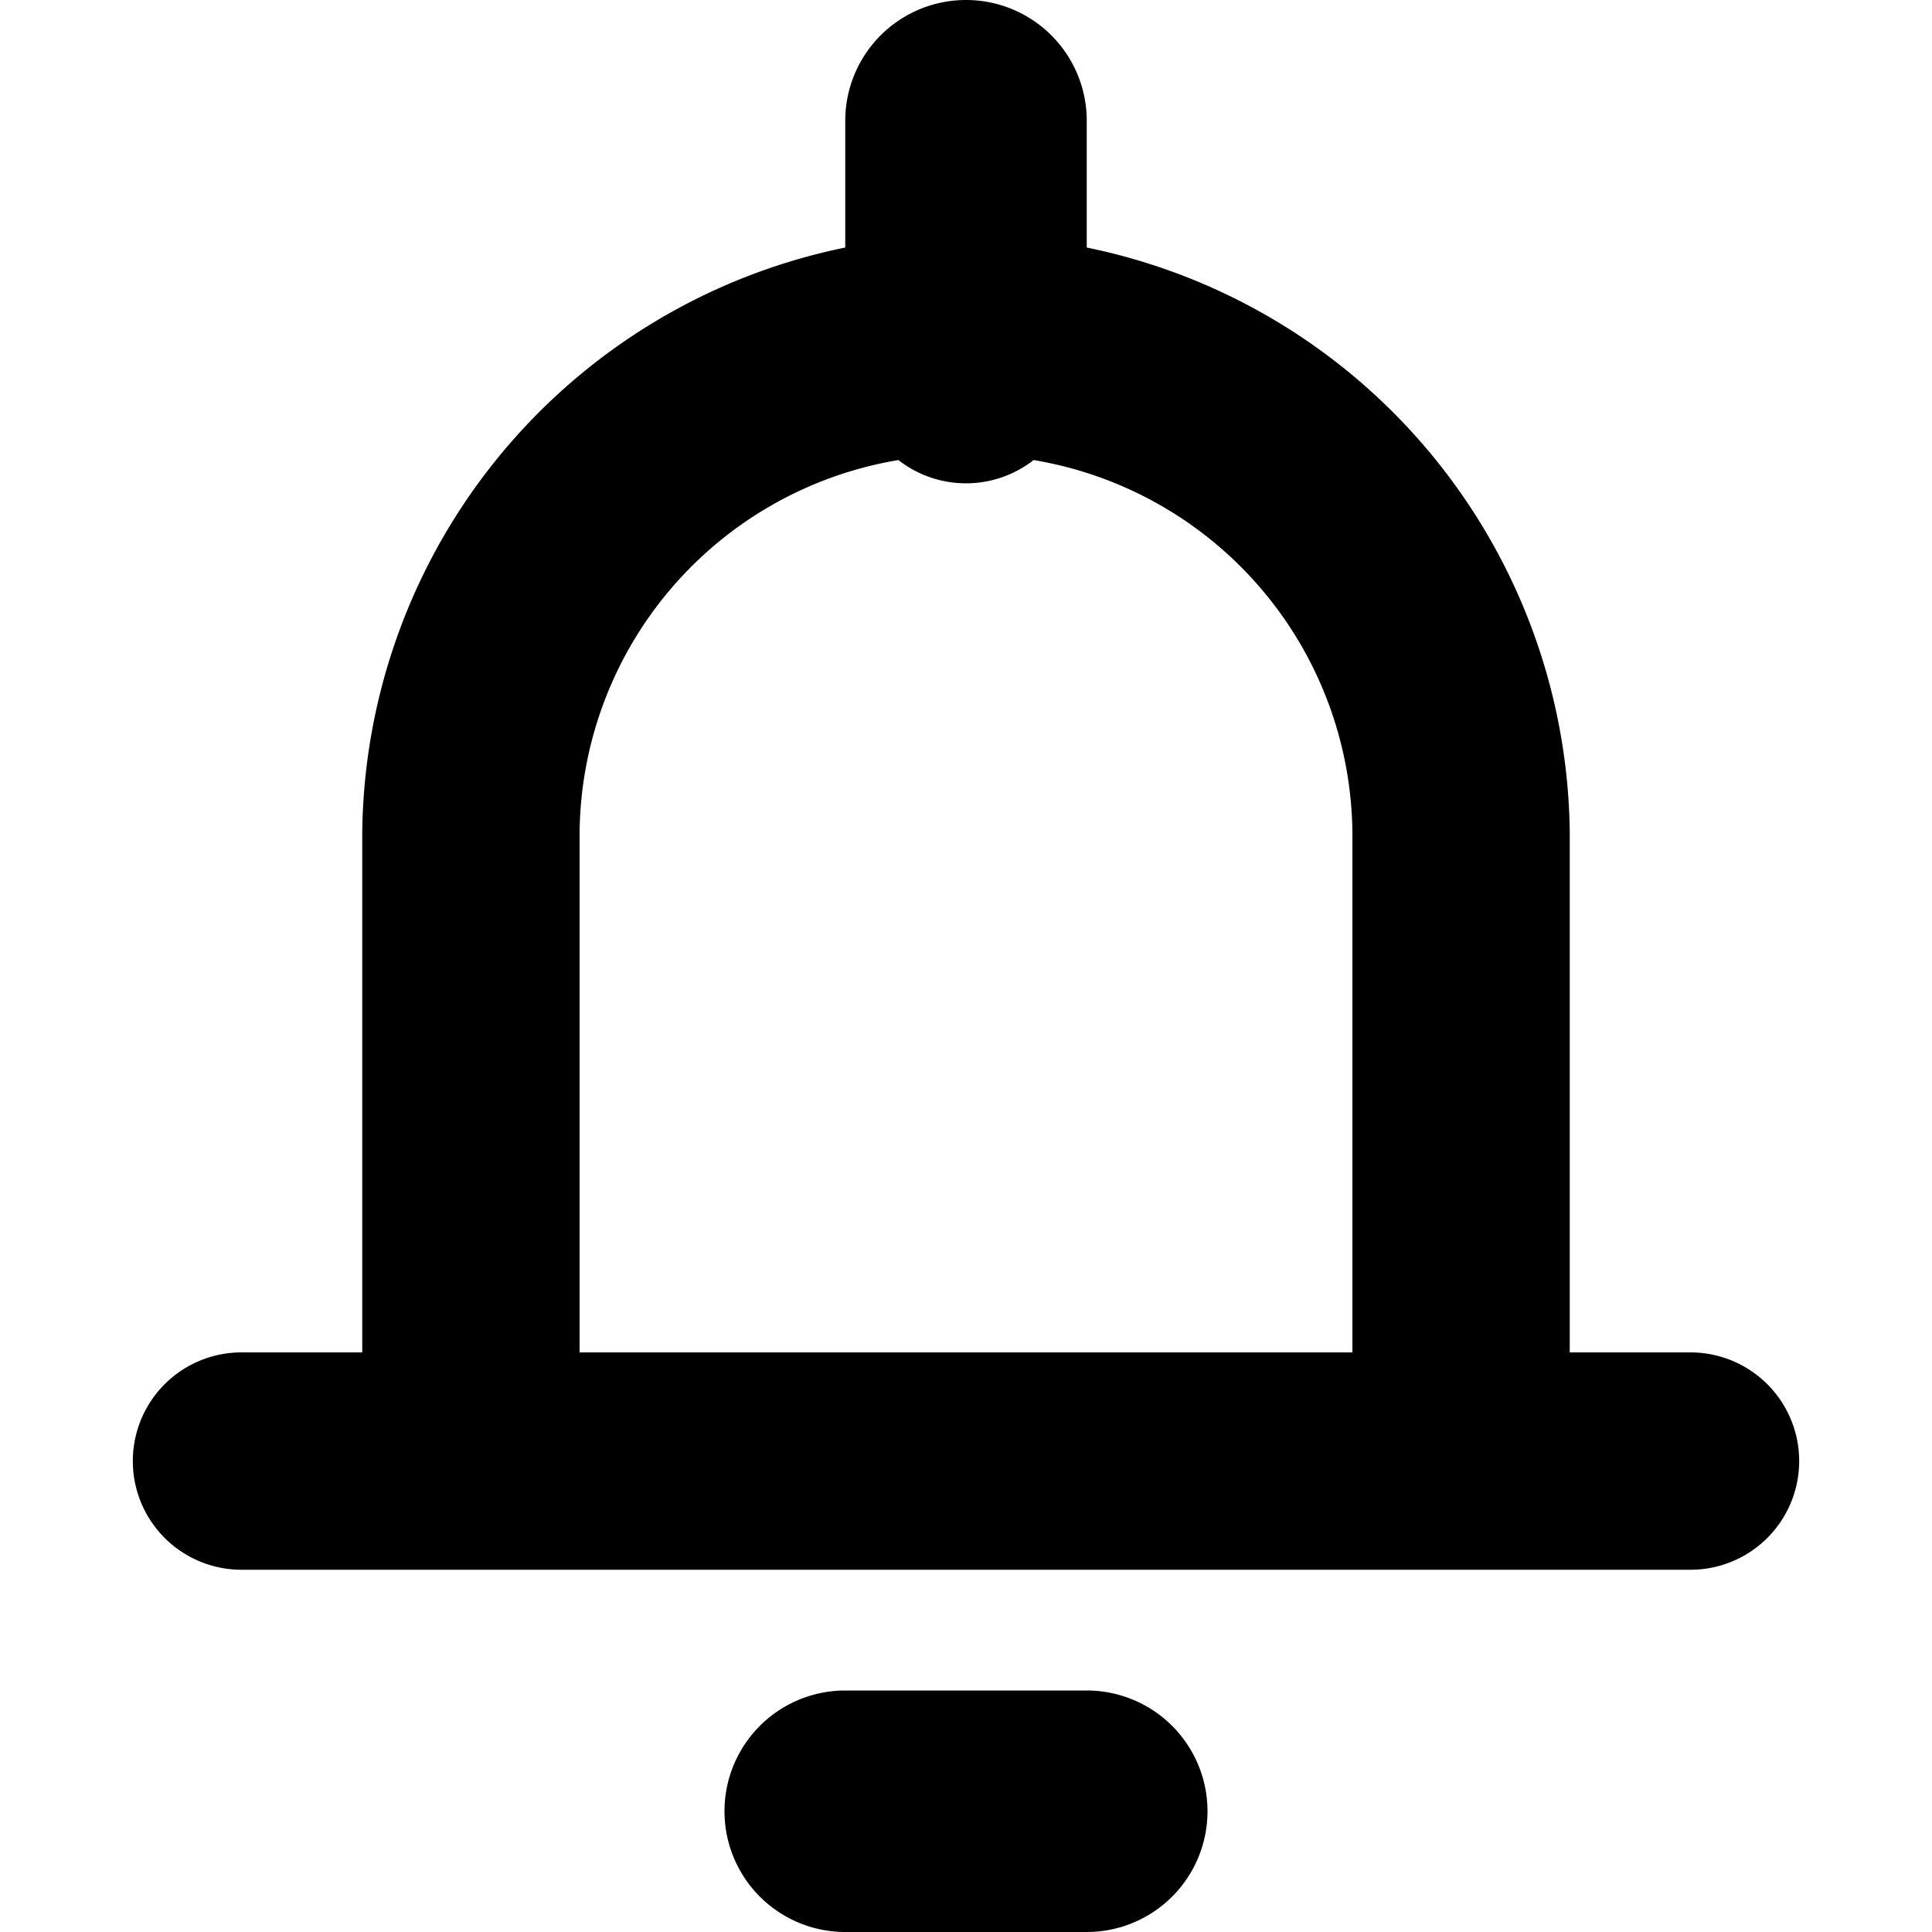 <svg xmlns="http://www.w3.org/2000/svg" viewBox="0 0 16 16" height="16" width="16" focusable="false" role="img" class="o-svg--scale-to-fill">
<path d="M2 13h12a.9.9 0 1 0 0-1.8h-1V6.89a5 5 0 0 0-4-4.84V1a1 1 0 1 0-2 0v1.05a5 5 0 0 0-4 4.84v4.31H2A.9.9 0 1 0 2 13zm2.8-6.11a3.16 3.16 0 0 1 2.64-3.08.91.91 0 0 0 1.12 0 3.16 3.16 0 0 1 2.64 3.08v4.31H4.8V6.89zM9 16a1 1 0 0 0 0-2H7a1 1 0 0 0 0 2h2z"></path>
</svg>